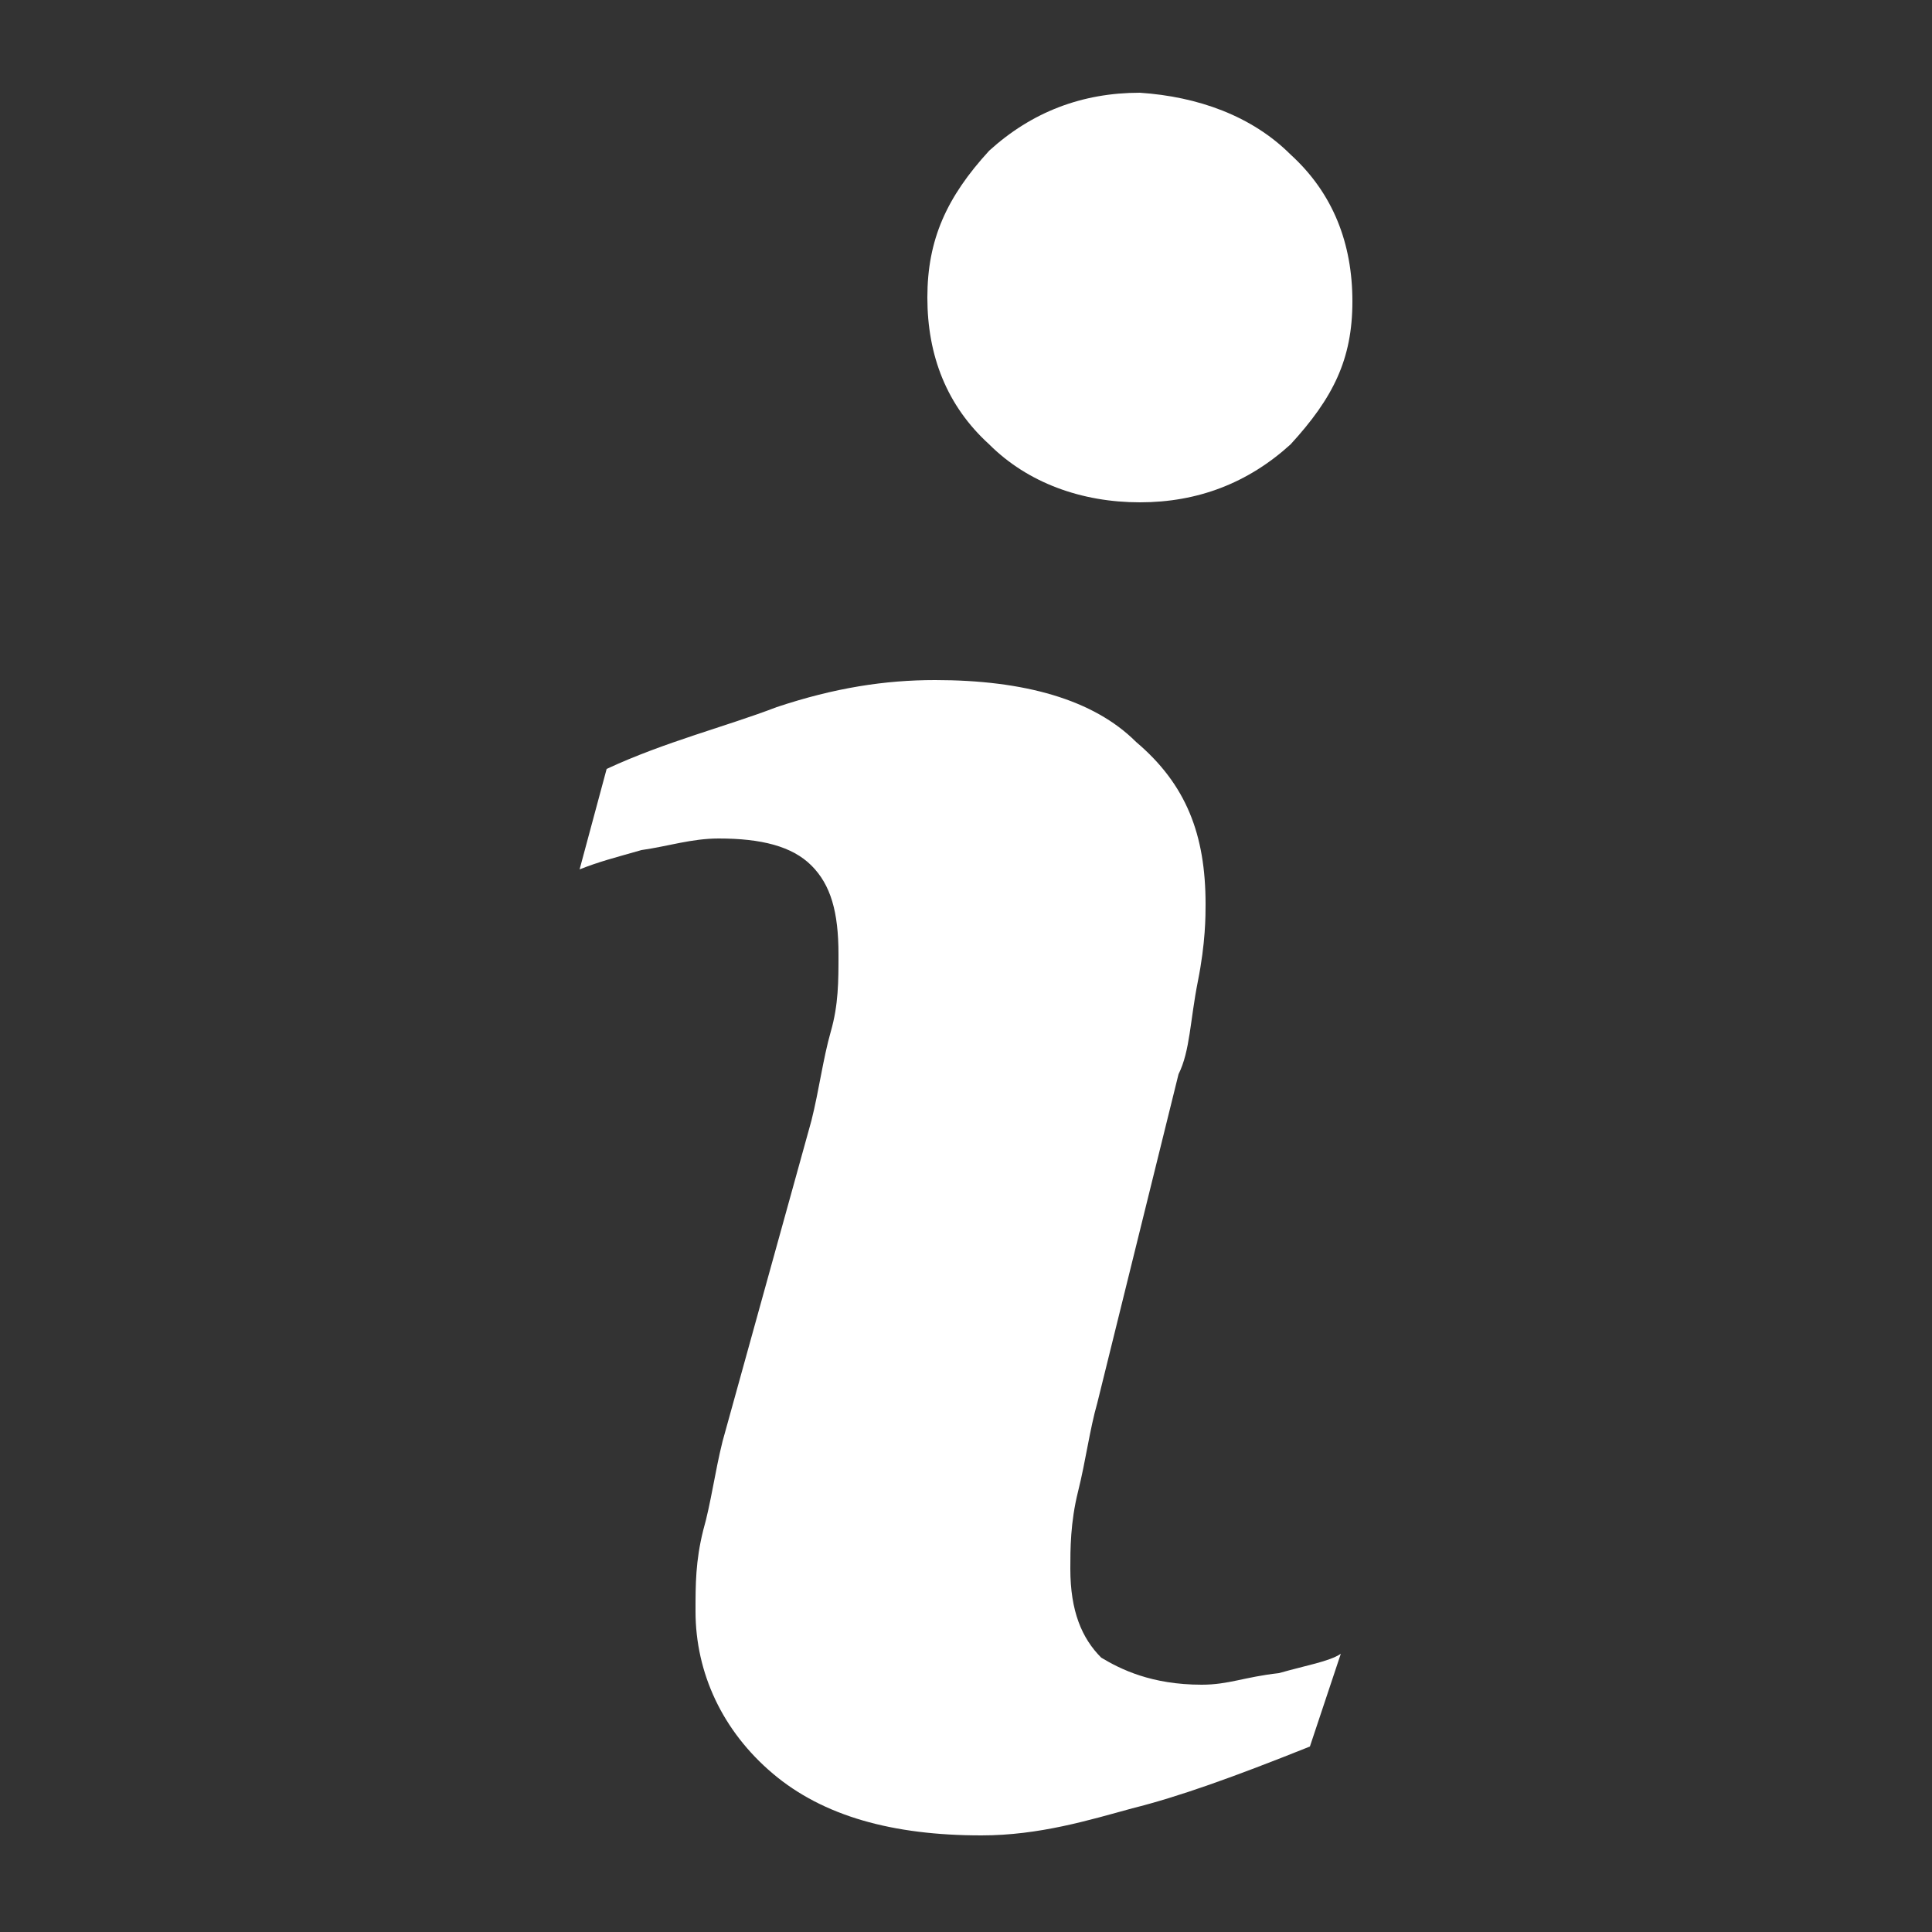 <?xml version="1.0" encoding="utf-8"?>
<!-- Generator: Adobe Illustrator 23.0.0, SVG Export Plug-In . SVG Version: 6.00 Build 0)  -->
<svg version="1.0" id="Capa_1" xmlns="http://www.w3.org/2000/svg" xmlns:xlink="http://www.w3.org/1999/xlink" x="0px" y="0px"
	 width="50px" height="50px" viewBox="0 0 50 50" enable-background="new 0 0 50 50" xml:space="preserve">
<rect x="0" y="0" width="50" height="50" fill="#333333" stroke="none"/>
<path fill="#FFFFFF" d="M33.9,45.2c-2,0.8-3.4,1.3-4.6,1.6c-1.1,0.3-2.4,0.7-3.9,0.7c-2.3,0-4.1-0.5-5.4-1.6c-1.3-1.1-2-2.6-2-4.2
	c0-0.7,0-1.3,0.2-2.1c0.2-0.7,0.3-1.5,0.5-2.3l2.3-8.3c0.2-0.8,0.3-1.6,0.5-2.3c0.2-0.7,0.2-1.3,0.2-2c0-1.1-0.2-1.8-0.7-2.3
	c-0.5-0.5-1.3-0.7-2.4-0.7c-0.7,0-1.3,0.2-2,0.3c-0.7,0.2-1.1,0.3-1.6,0.5l0.7-2.6c1.5-0.7,3.1-1.1,4.4-1.6c1.5-0.5,2.8-0.7,4.1-0.7
	c2.3,0,4.1,0.5,5.2,1.6c1.3,1.1,1.8,2.4,1.8,4.2c0,0.3,0,1-0.2,2c-0.2,1-0.2,1.8-0.5,2.4l-2.1,8.5c-0.2,0.7-0.3,1.5-0.5,2.3
	c-0.2,0.8-0.2,1.5-0.2,2c0,1.1,0.3,1.8,0.8,2.3c0.5,0.3,1.3,0.7,2.6,0.7c0.7,0,1.1-0.2,2-0.3c0.7-0.2,1.3-0.3,1.6-0.5L33.9,45.2z
	 M33.4,11.5c-1.1,1-2.4,1.5-3.9,1.5c-1.5,0-2.9-0.5-3.9-1.5c-1.1-1-1.6-2.3-1.6-3.8c0-1.5,0.5-2.6,1.6-3.8c1.1-1,2.4-1.5,3.9-1.5
	C31,2.5,32.4,3,33.4,4c1.1,1,1.6,2.3,1.6,3.8S34.5,10.3,33.4,11.5z"/>
</svg>
